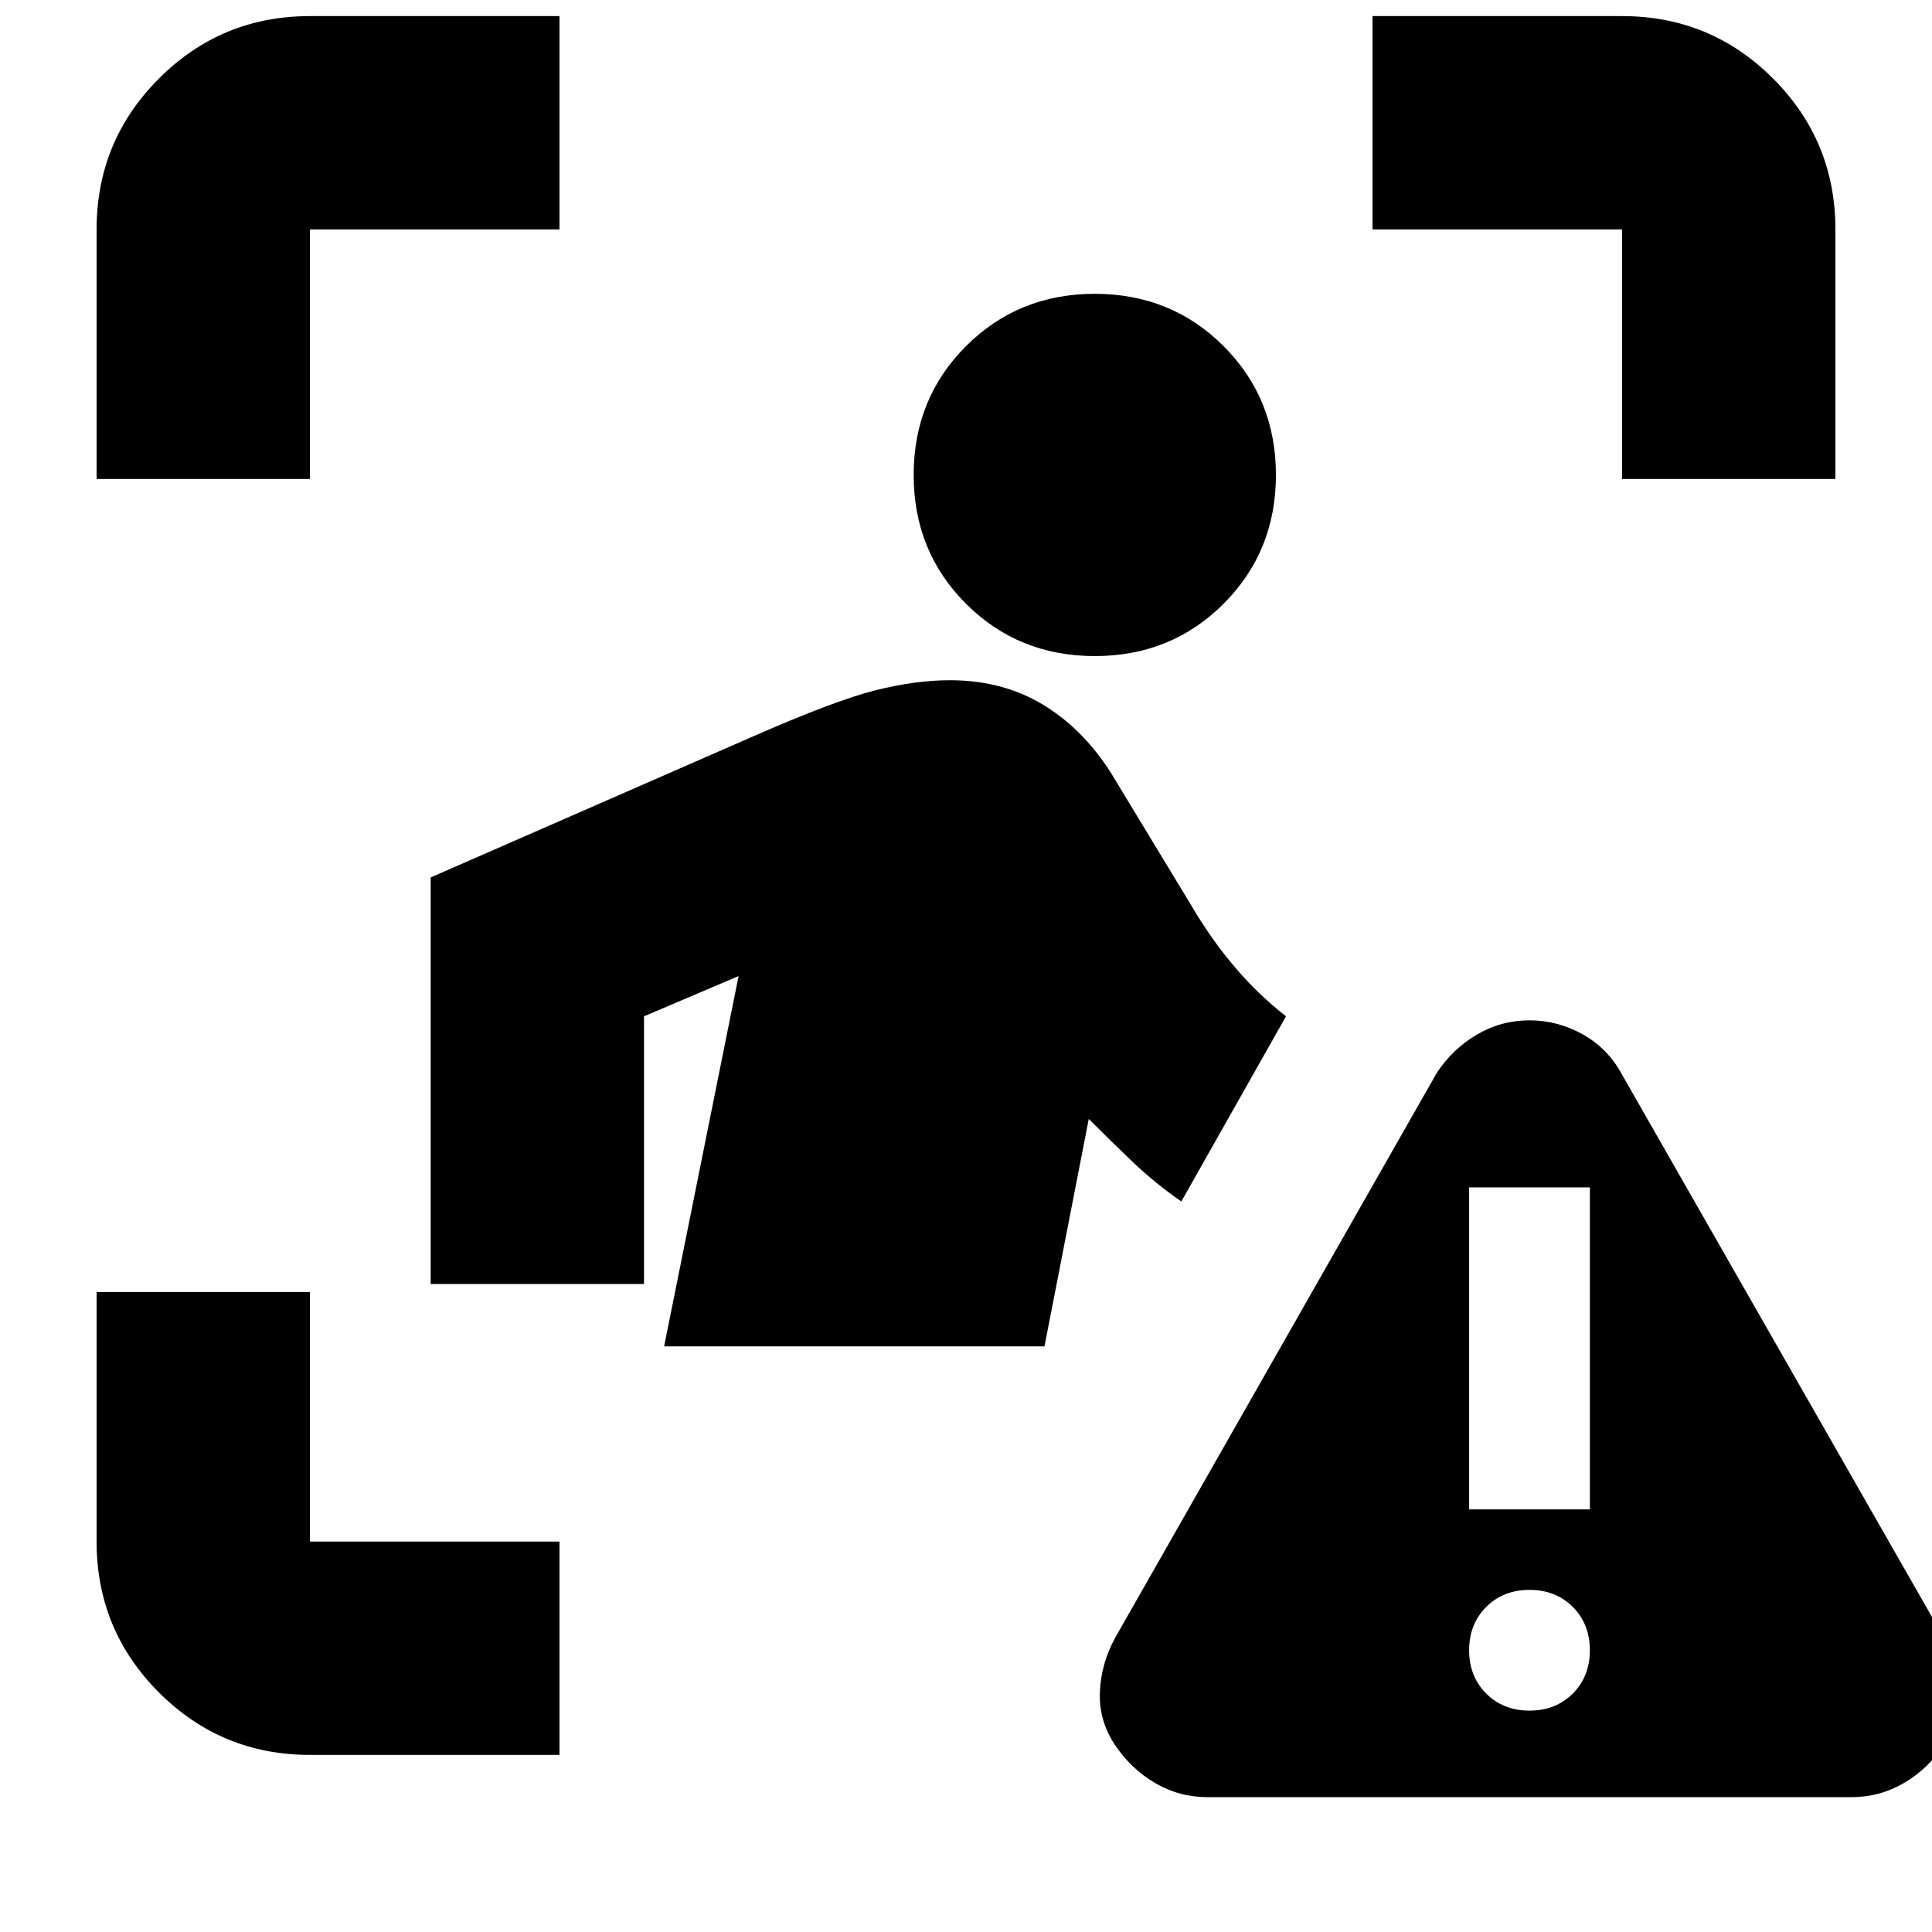 <svg xmlns="http://www.w3.org/2000/svg" height="24" width="24"><path d="M1.2 5.95v-3.1q0-1.1.775-1.875Q2.75.2 3.85.2h3.1v2.65h-3.1v3.1ZM6.95 21.8h-3.1q-1.1 0-1.875-.775Q1.2 20.25 1.2 19.15v-3.1h2.65v3.1h3.1Zm13.2-15.85v-3.1h-3.1V.2h3.1q1.1 0 1.875.775.775.775.775 1.875v3.1Zm-6.55 2.2q-.95 0-1.6-.65-.65-.65-.65-1.6 0-.95.65-1.6.65-.65 1.6-.65.95 0 1.6.65.65.65.65 1.6 0 .95-.65 1.6-.65.65-1.6.65Zm-.625 8.575H8.25l.925-4.6-1.175.5v3.325H5.35V10.9l4-1.75q1.025-.45 1.525-.575.5-.125.925-.125.65 0 1.15.3.5.3.85.85l1 1.65q.25.425.538.762.287.338.637.613l-1.3 2.3q-.325-.225-.6-.487-.275-.263-.55-.538Zm2.025 5.6q-.35 0-.65-.175-.3-.175-.5-.475t-.187-.65q.012-.35.187-.675l4-7.025q.2-.3.5-.475t.65-.175q.35 0 .663.175.312.175.487.5l4 7q.175.325.188.675.012.35-.188.65-.2.3-.5.475t-.65.175Zm4-1.075q.325 0 .538-.212.212-.213.212-.538 0-.325-.212-.538-.213-.212-.538-.212-.325 0-.538.212-.212.213-.212.538 0 .325.212.538.213.212.538.212Zm-.75-2.5h1.5v-4h-1.5Z"/></svg>